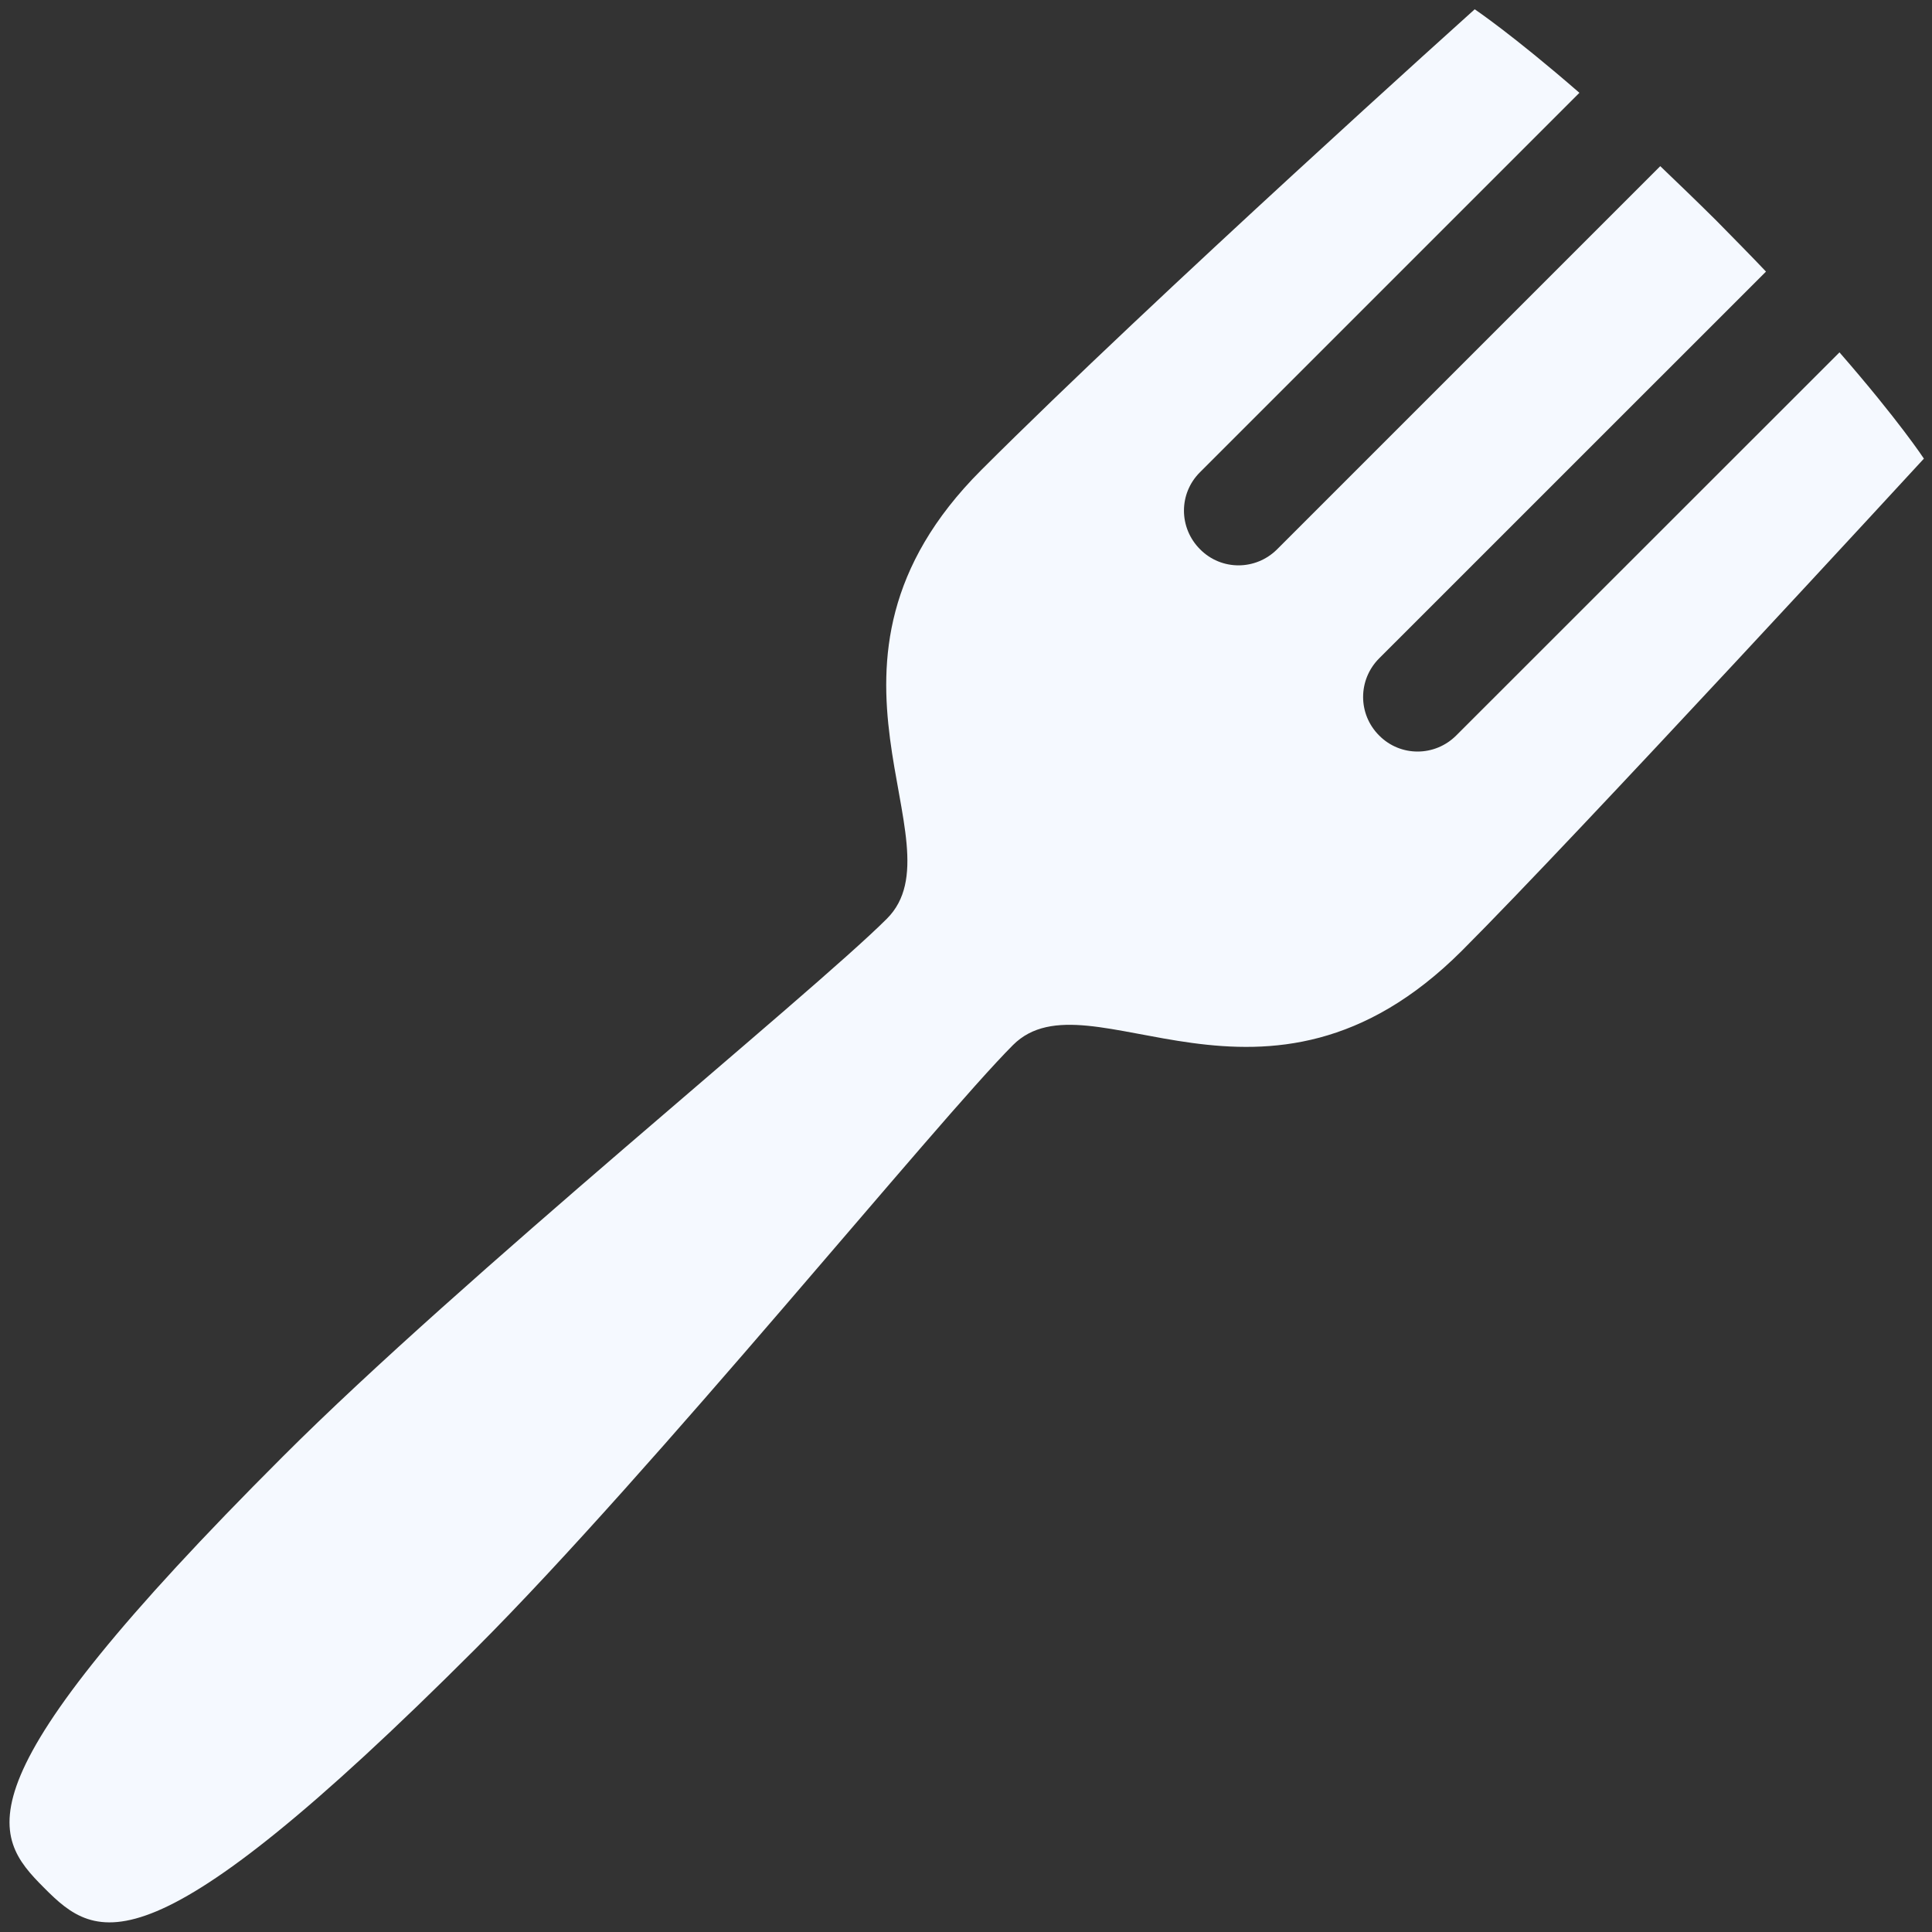 <?xml version="1.0" encoding="utf-8"?>
<!-- Generator: Adobe Illustrator 16.0.0, SVG Export Plug-In . SVG Version: 6.00 Build 0)  -->
<!DOCTYPE svg PUBLIC "-//W3C//DTD SVG 1.1//EN" "http://www.w3.org/Graphics/SVG/1.1/DTD/svg11.dtd">
<svg version="1.1" id="Layer_1" xmlns="http://www.w3.org/2000/svg" xmlns:xlink="http://www.w3.org/1999/xlink" x="0px" y="0px"
	 width="26px" height="26px" viewBox="0 0 26 26" enable-background="new 0 0 26 26" xml:space="preserve">
<rect x="0" y="0" width="26" height="26" fill="#333333" stroke="none"/>
<path fill="#F5F9FF" d="M19.673,12.795c1.538-1.537,6.218-6.623,6.218-6.623s-0.332-0.507-1.136-1.43l-5.157,5.155
	c-0.289,0.289-0.752,0.289-1.037,0.002c-0.289-0.287-0.289-0.751,0-1.04l5.205-5.204c-0.205-0.217-0.431-0.444-0.67-0.688
	C22.827,2.7,22.577,2.46,22.343,2.236l-5.157,5.157c-0.289,0.287-0.75,0.287-1.035,0c-0.289-0.288-0.291-0.751-0.002-1.038
	l5.106-5.106c-0.903-0.785-1.409-1.124-1.409-1.124s-4.302,3.863-6.641,6.201c-2.609,2.609-0.242,5.012-1.27,6.038
	c-1.026,1.024-5.729,4.835-8.13,7.239c-4.405,4.401-3.927,5.086-3.213,5.801c0.714,0.719,1.399,1.193,5.803-3.211
	c2.402-2.401,6.212-7.103,7.237-8.129C14.659,13.037,17.025,15.439,19.673,12.795z"/>
</svg>
